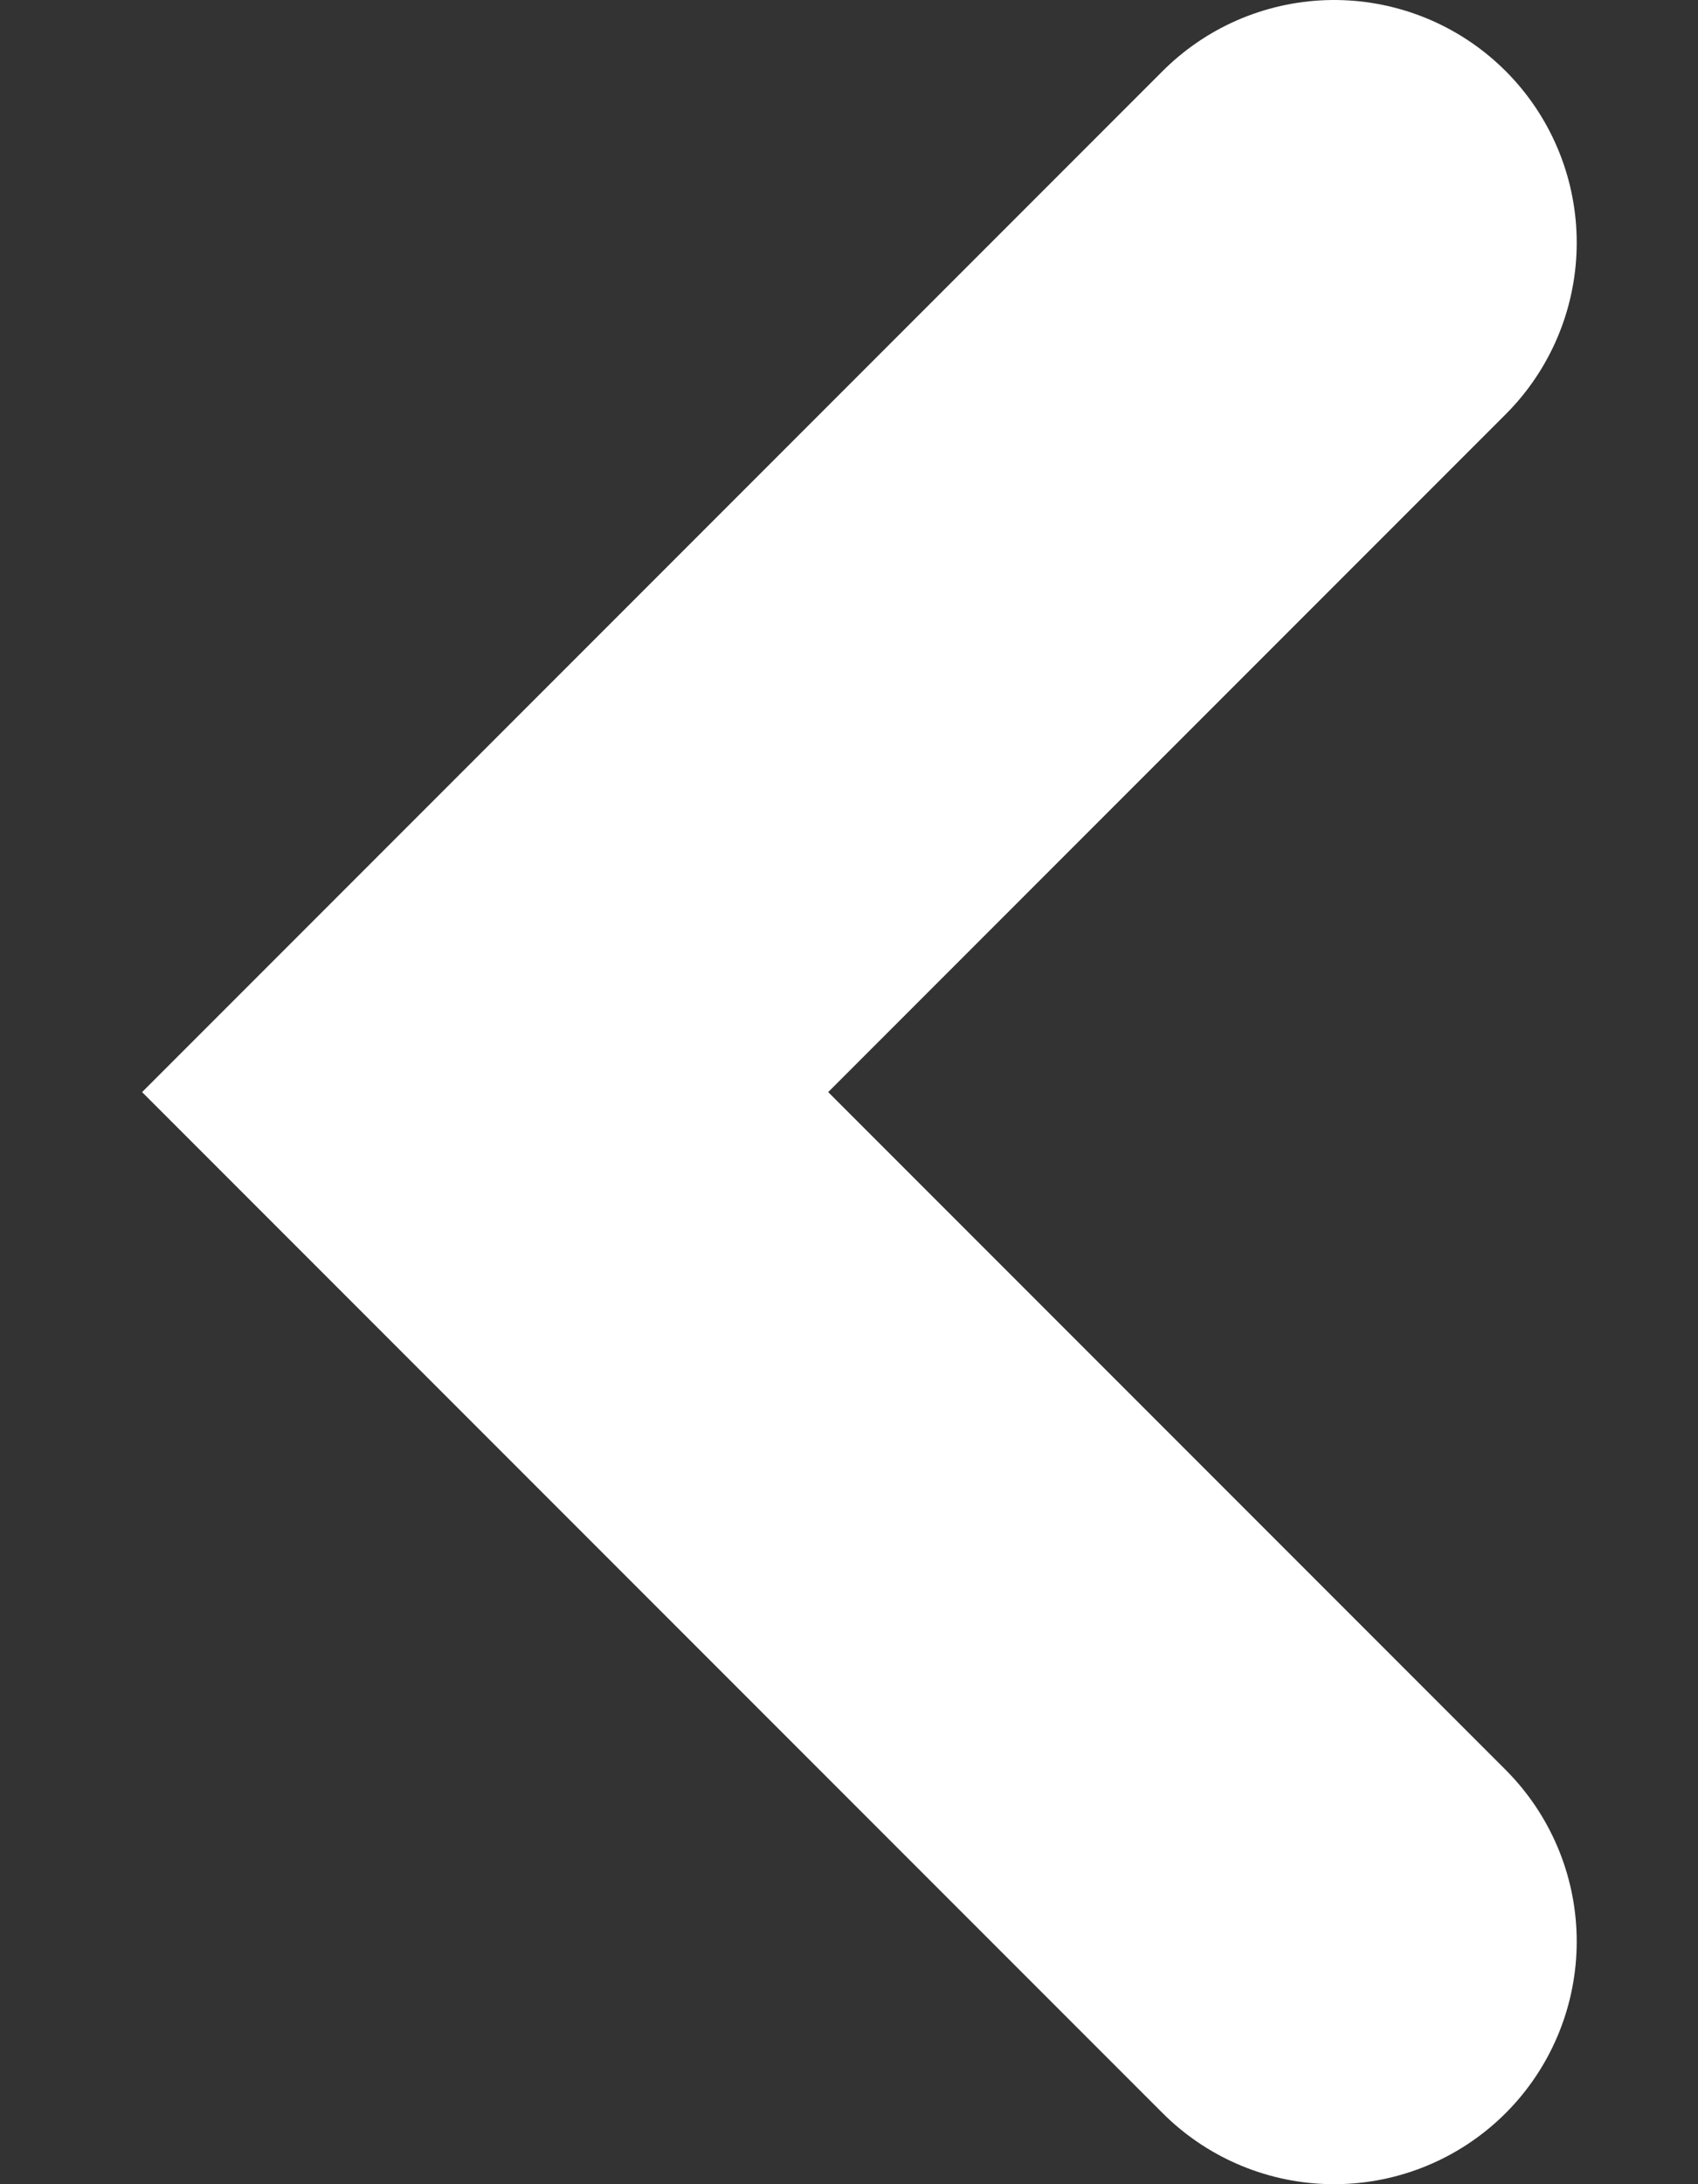 <svg width="7" height="9" viewBox="0 0 7 9" fill="none" xmlns="http://www.w3.org/2000/svg">
<rect x="0" y="0" width="7" height="9" fill="#333333" stroke="none"/>
<path d="M5.5 1L2 4.5L5.5 8" stroke="white" stroke-width="2" stroke-linecap="round"/>
</svg>
